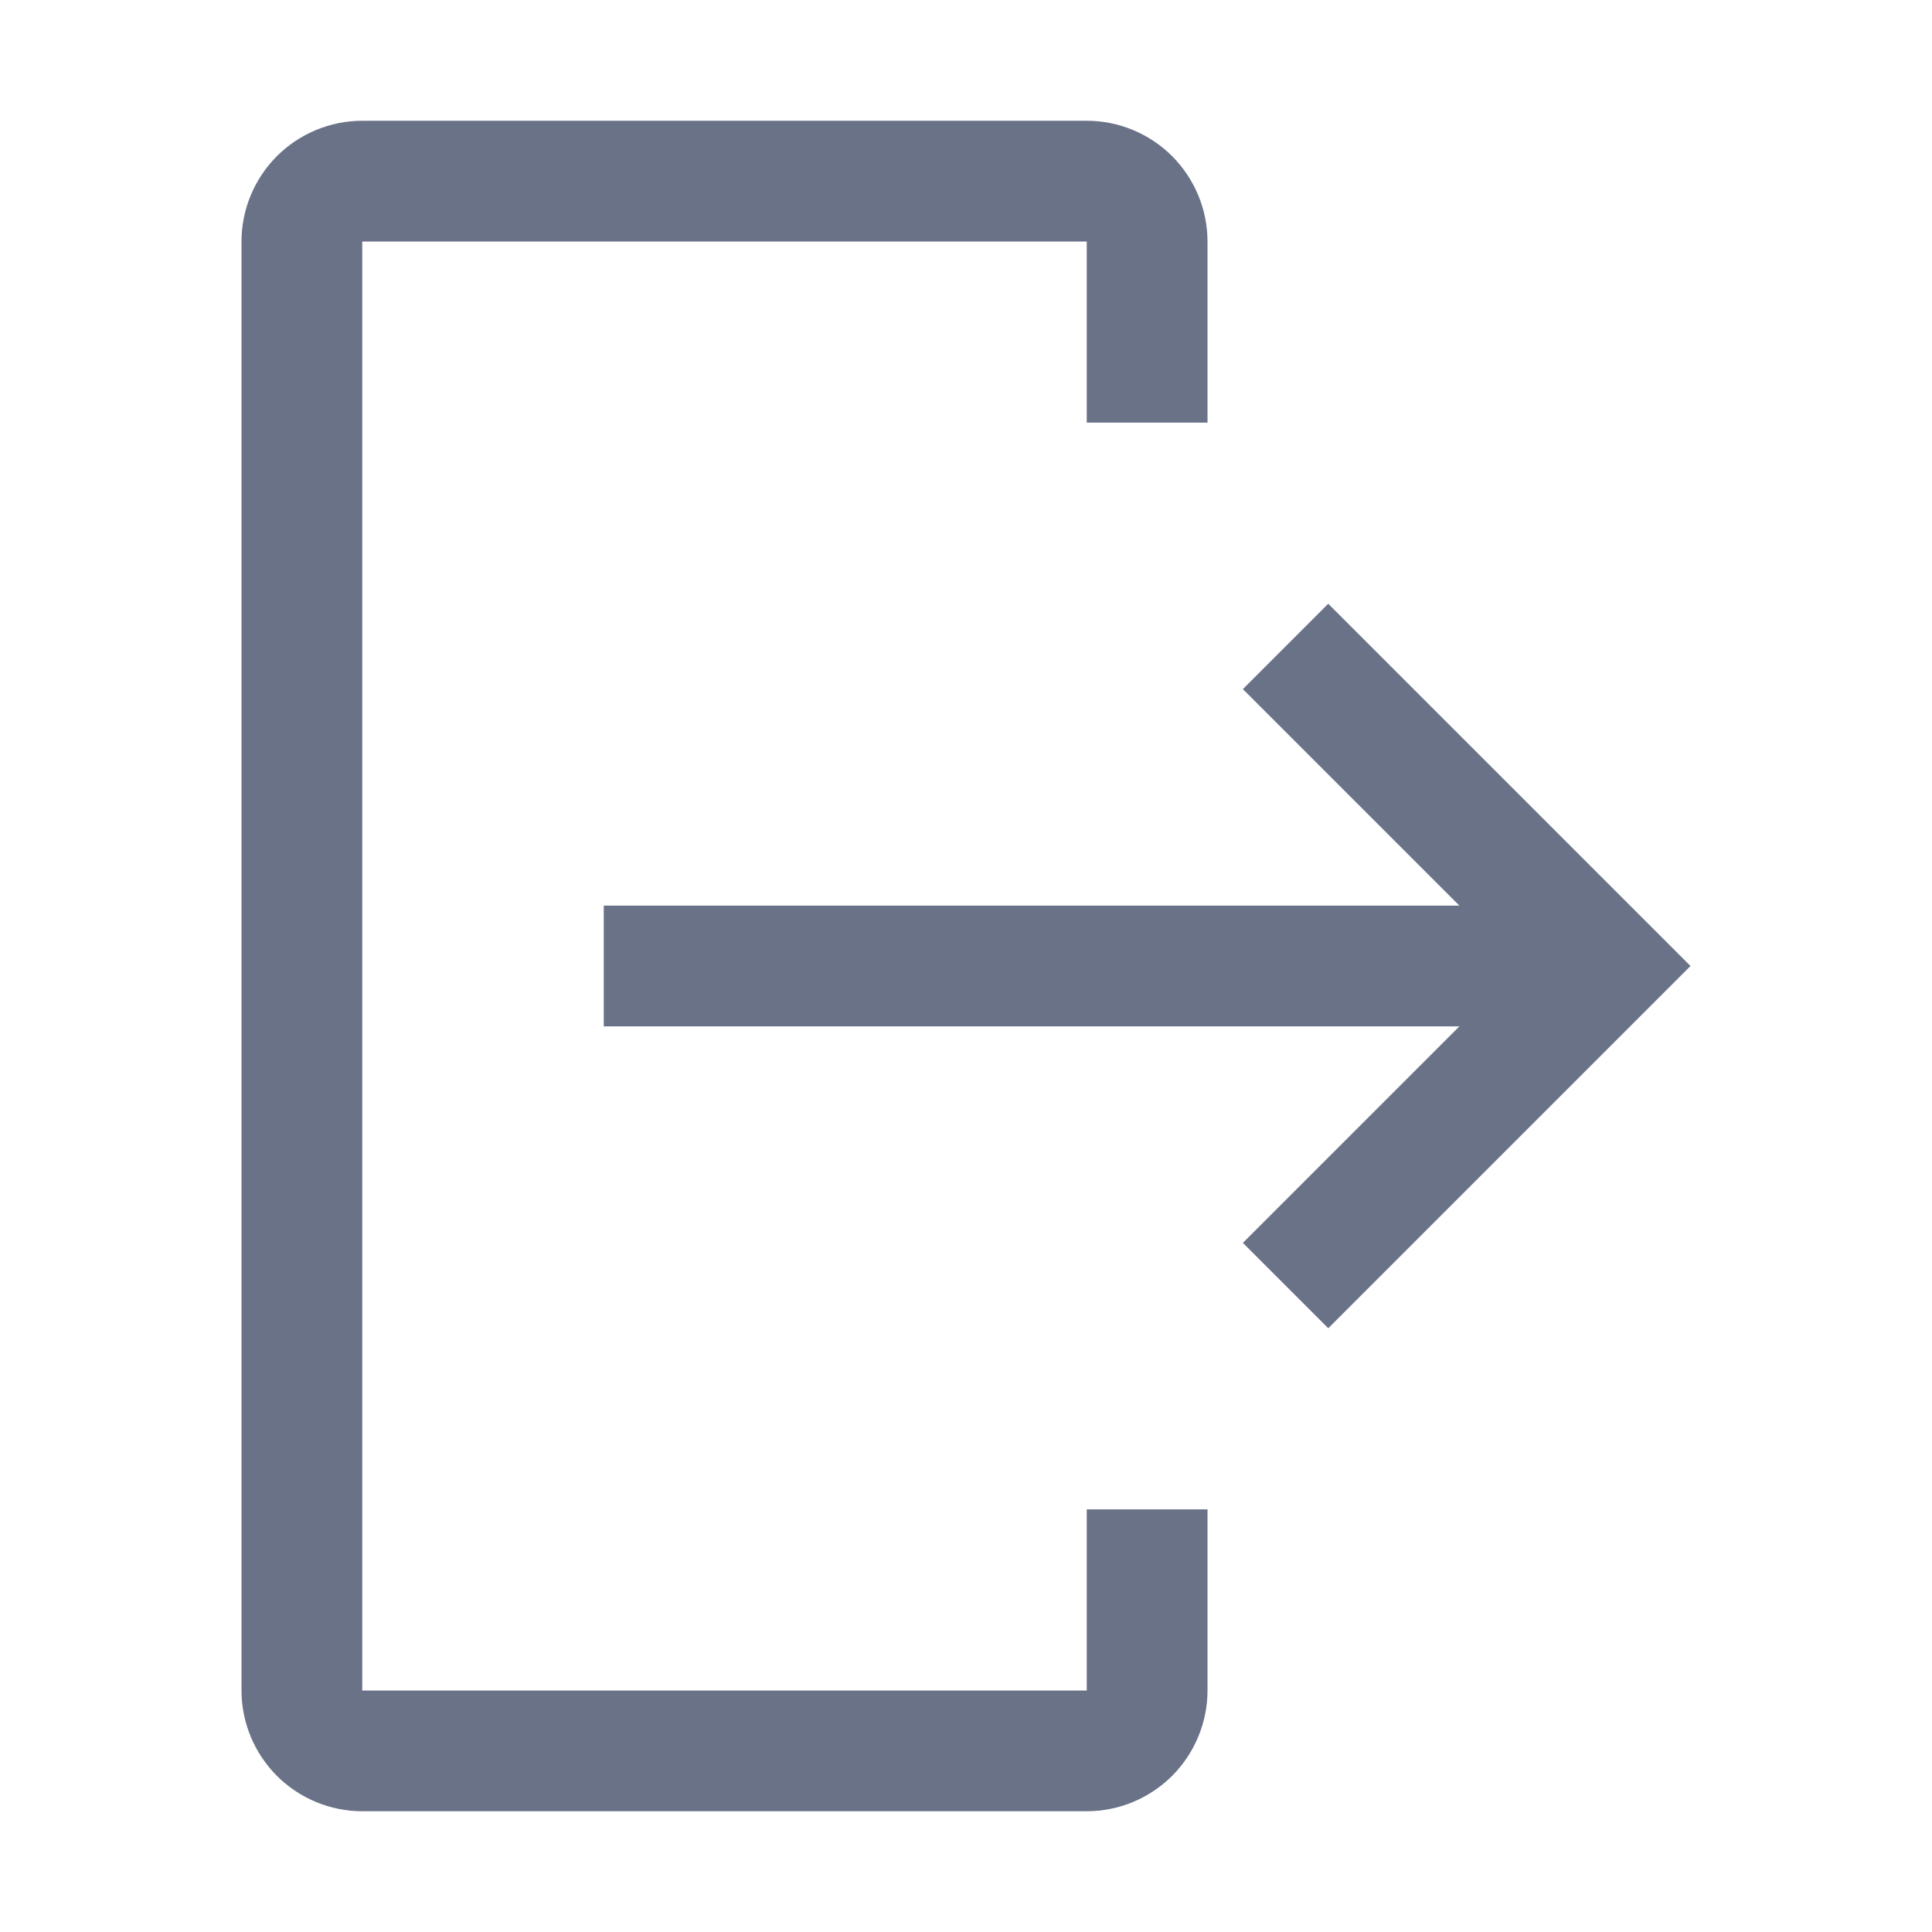 <svg width="16" height="16" viewBox="0 0 16 16" fill="none" xmlns="http://www.w3.org/2000/svg">
<path d="M3 15H9C9.265 15 9.519 14.894 9.707 14.707C9.894 14.519 10 14.265 10 14V12.5H9V14H3V2H9V3.5H10V2C10 1.735 9.894 1.481 9.707 1.293C9.519 1.106 9.265 1 9 1H3C2.735 1 2.481 1.106 2.293 1.293C2.106 1.481 2 1.735 2 2V14C2 14.265 2.106 14.519 2.293 14.707C2.481 14.894 2.735 15 3 15Z" fill="#6A7288"/>
<path d="M10.293 10.293L12.086 8.5H5V7.5H12.086L10.293 5.707L11 5L14 8L11 11L10.293 10.293Z" fill="#6A7288"/>
</svg>
